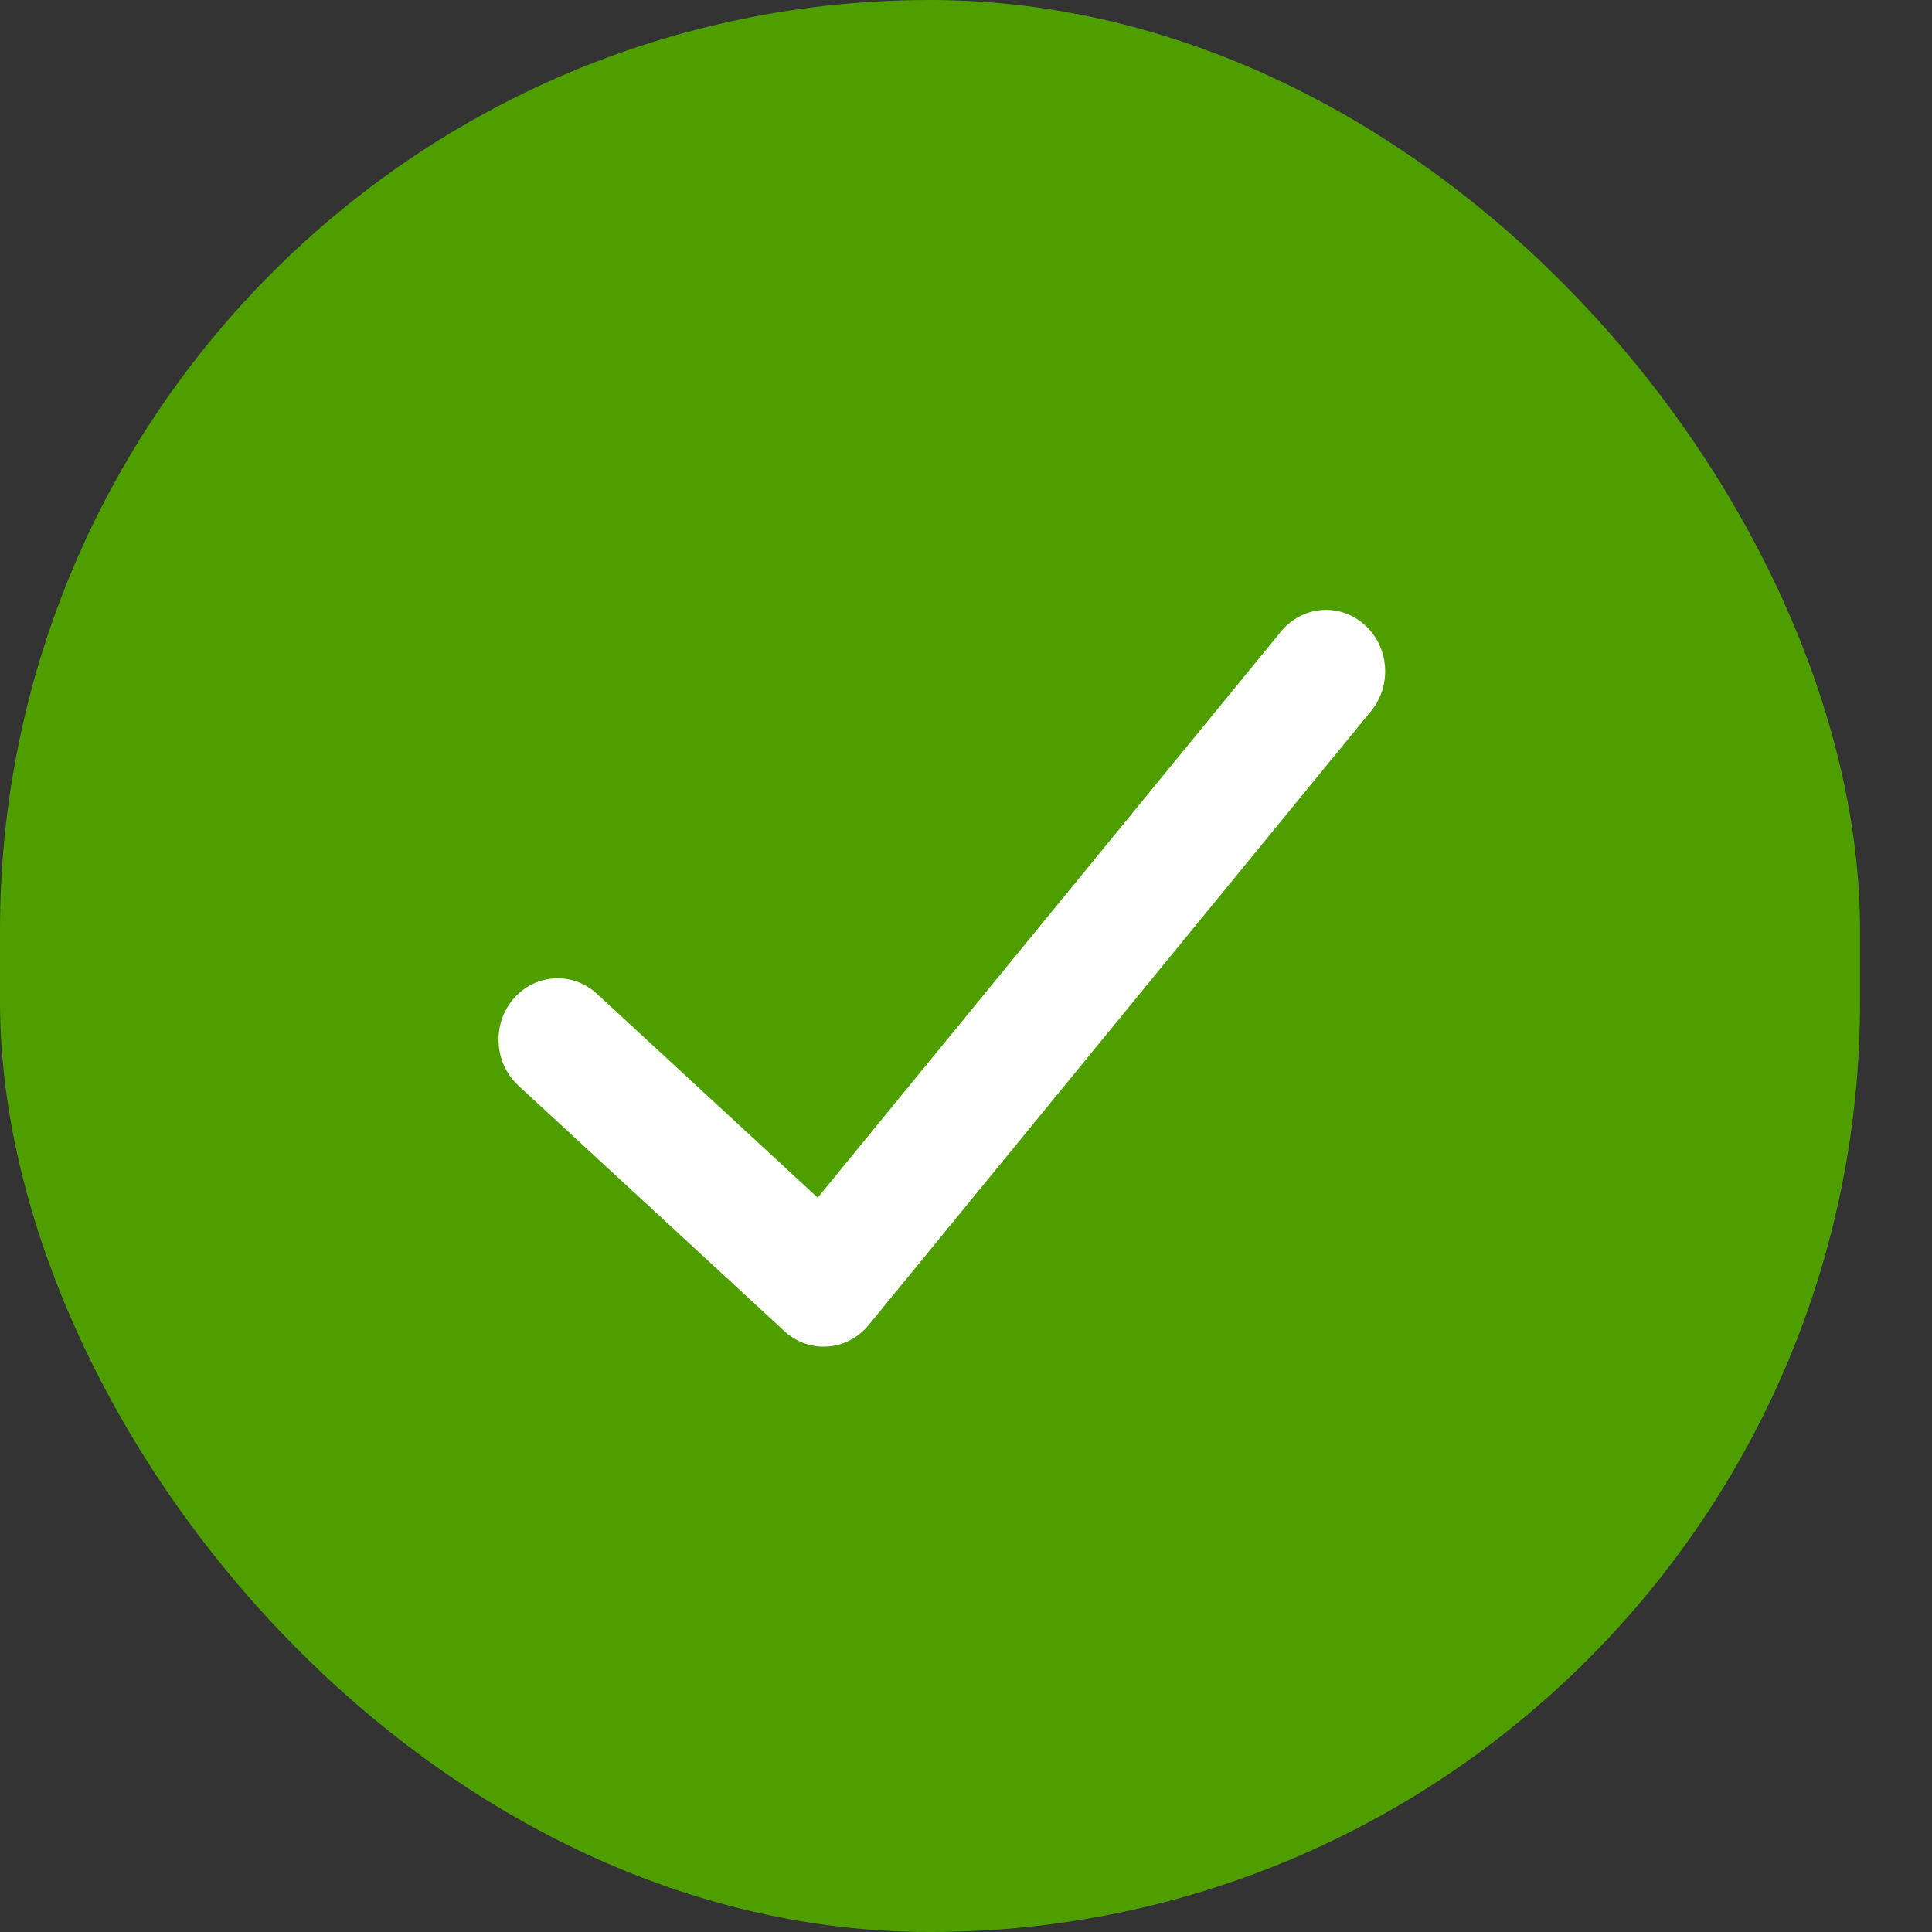 <svg width="24" height="24" viewBox="0 0 24 24" fill="none" xmlns="http://www.w3.org/2000/svg">
<rect x="0" y="0" width="24" height="24" fill="#333333" stroke="none"/>
<rect width="23.106" height="24" rx="11.553" fill="#4F9E00"/>
<path d="M15.913 7.845C16.176 7.524 16.639 7.485 16.948 7.758C17.257 8.031 17.295 8.512 17.032 8.833L10.791 16.46C10.524 16.786 10.051 16.82 9.744 16.536L6.439 13.485C6.136 13.205 6.109 12.723 6.378 12.408C6.648 12.094 7.112 12.065 7.415 12.345L10.158 14.878L15.913 7.845Z" fill="white"/>
</svg>
